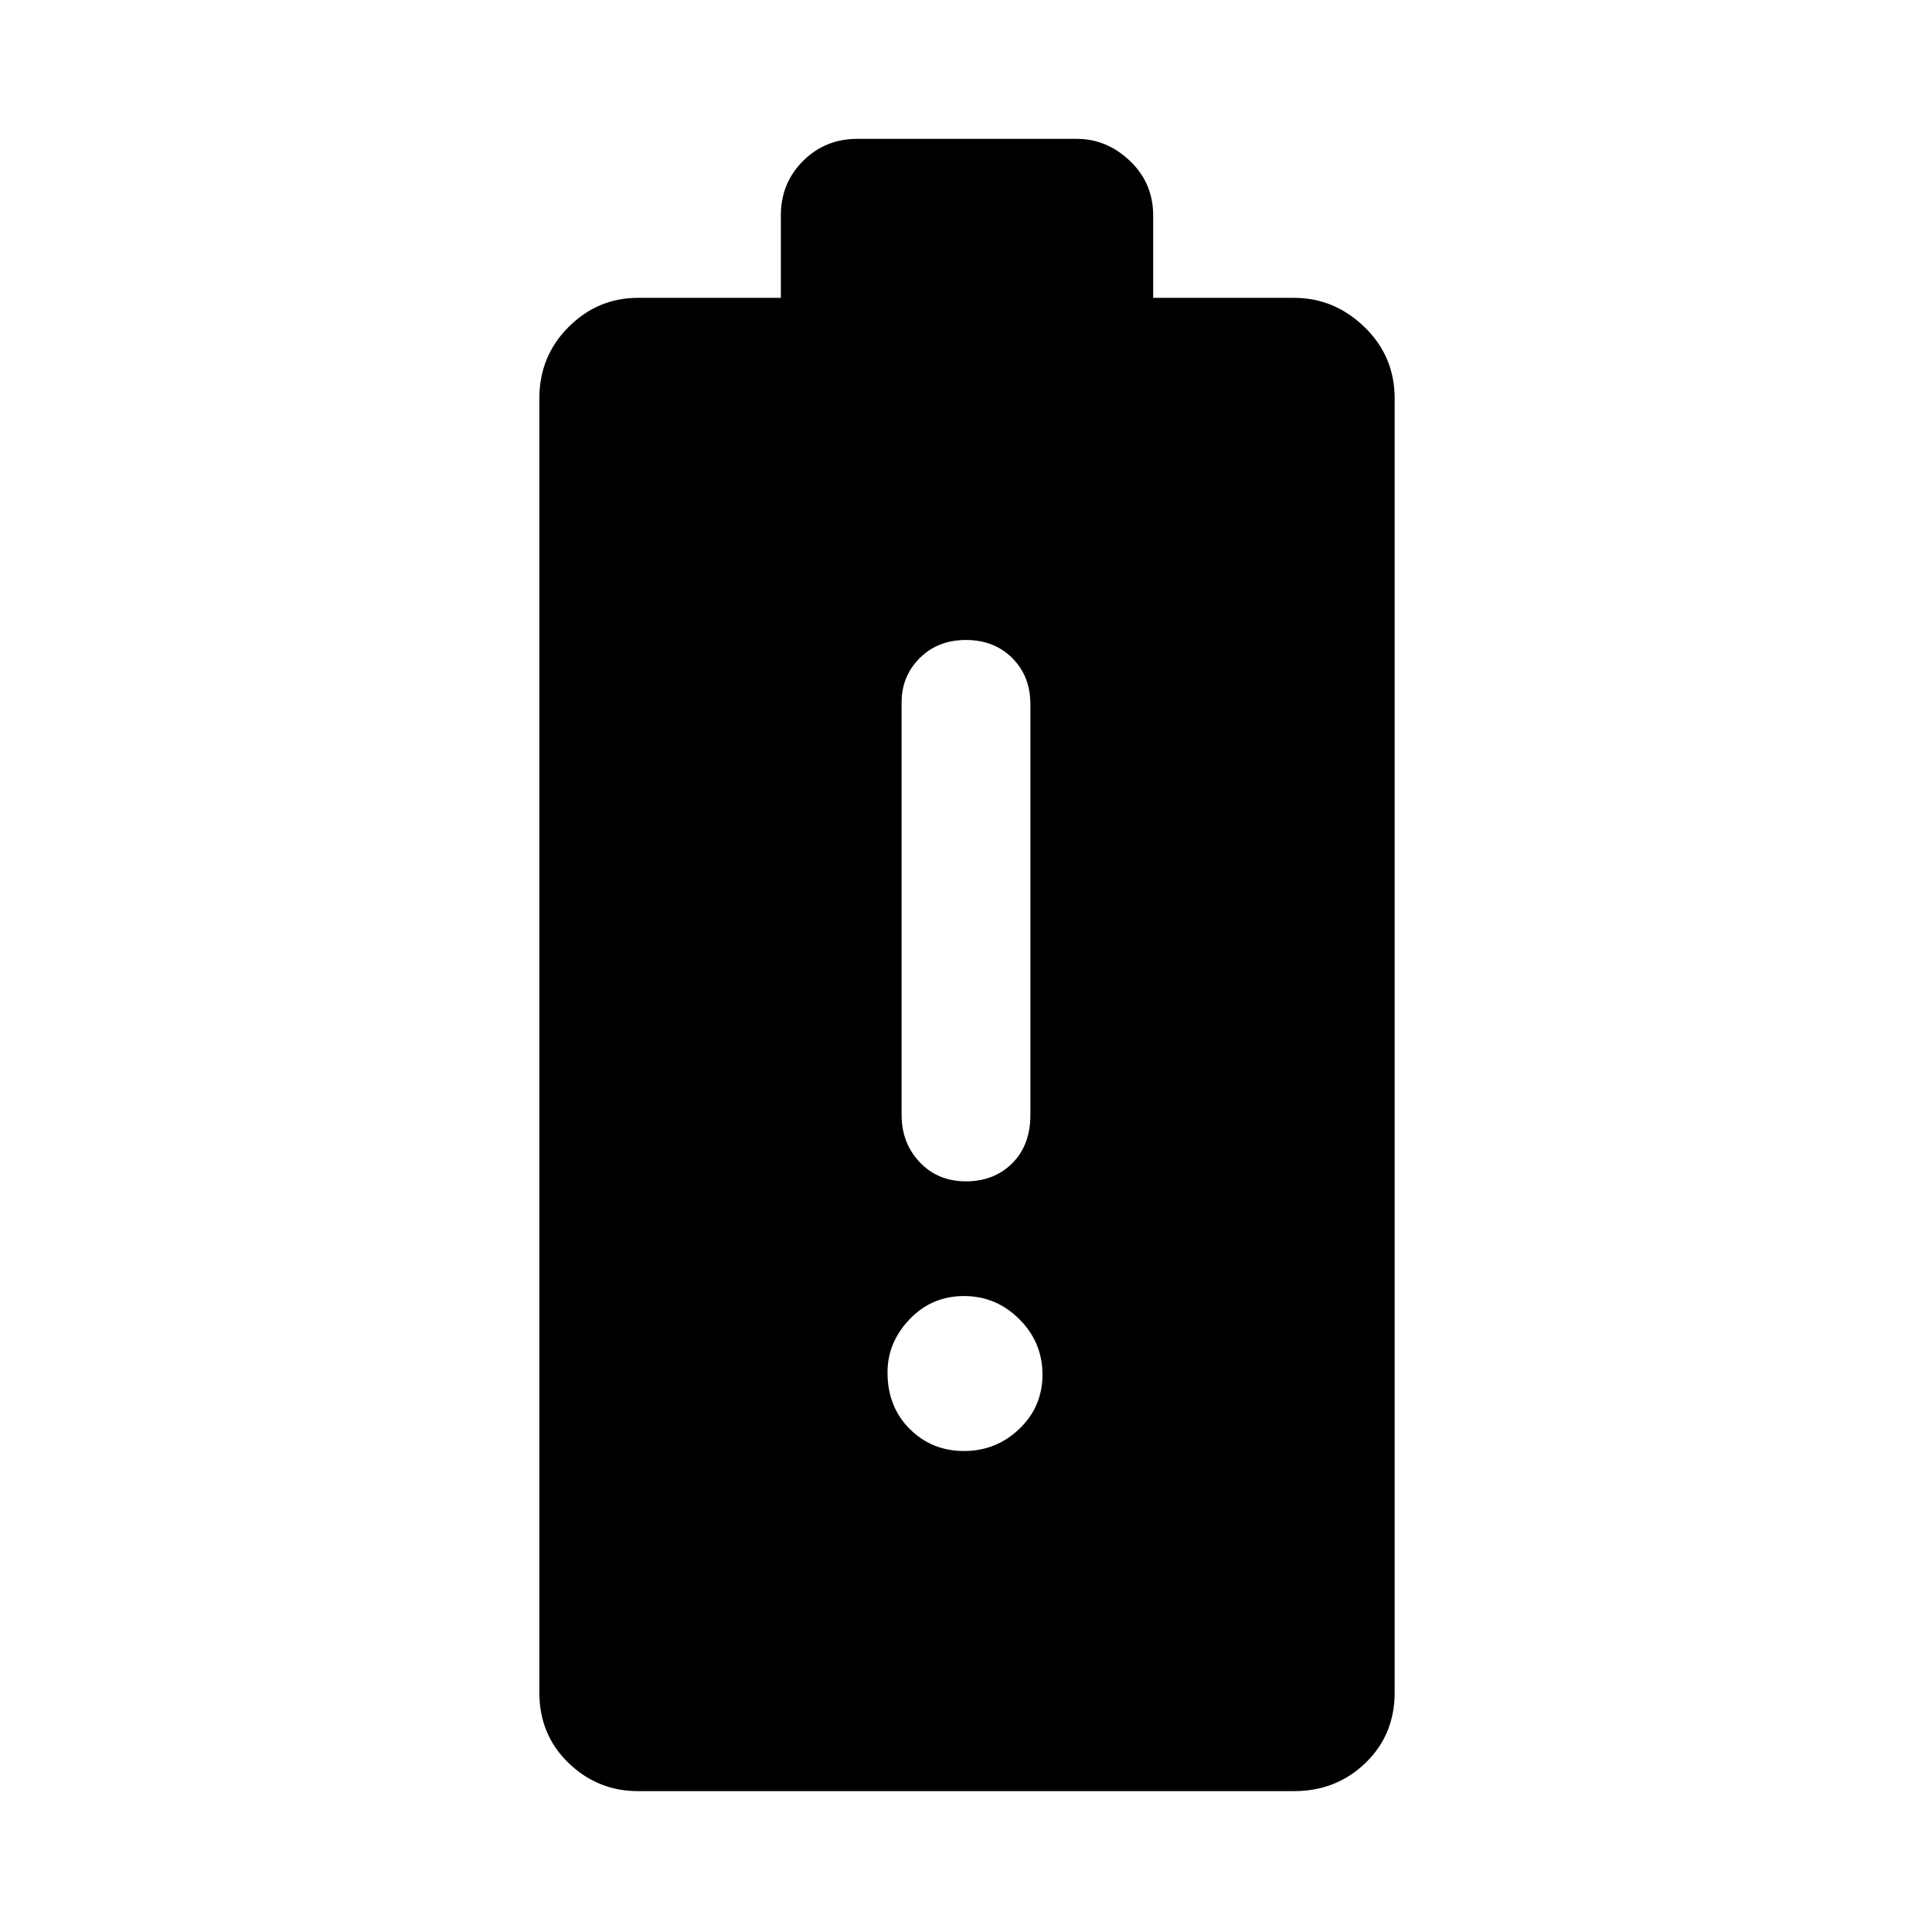 <svg xmlns="http://www.w3.org/2000/svg" height="48" width="48"><path d="M15.85 44.5Q14.85 44.5 14.125 43.8Q13.4 43.1 13.4 42.05V9.9Q13.4 8.85 14.125 8.125Q14.85 7.4 15.85 7.4H19.4V5.35Q19.4 4.55 19.95 4Q20.5 3.45 21.3 3.45H26.75Q27.5 3.45 28.075 4Q28.65 4.55 28.65 5.35V7.4H32.15Q33.15 7.4 33.9 8.125Q34.65 8.85 34.65 9.9V42.05Q34.65 43.1 33.925 43.8Q33.2 44.5 32.15 44.5ZM23.95 36.05Q24.75 36.05 25.325 35.5Q25.9 34.95 25.9 34.15Q25.9 33.35 25.325 32.775Q24.75 32.2 23.95 32.2Q23.15 32.2 22.6 32.775Q22.05 33.35 22.05 34.1Q22.05 34.95 22.6 35.5Q23.15 36.05 23.95 36.05ZM24 29.35Q24.7 29.35 25.15 28.9Q25.6 28.45 25.6 27.7V17.5Q25.6 16.8 25.15 16.35Q24.7 15.9 24 15.9Q23.3 15.9 22.85 16.35Q22.4 16.8 22.4 17.45V27.7Q22.4 28.4 22.85 28.875Q23.3 29.35 24 29.35Z"/></svg>